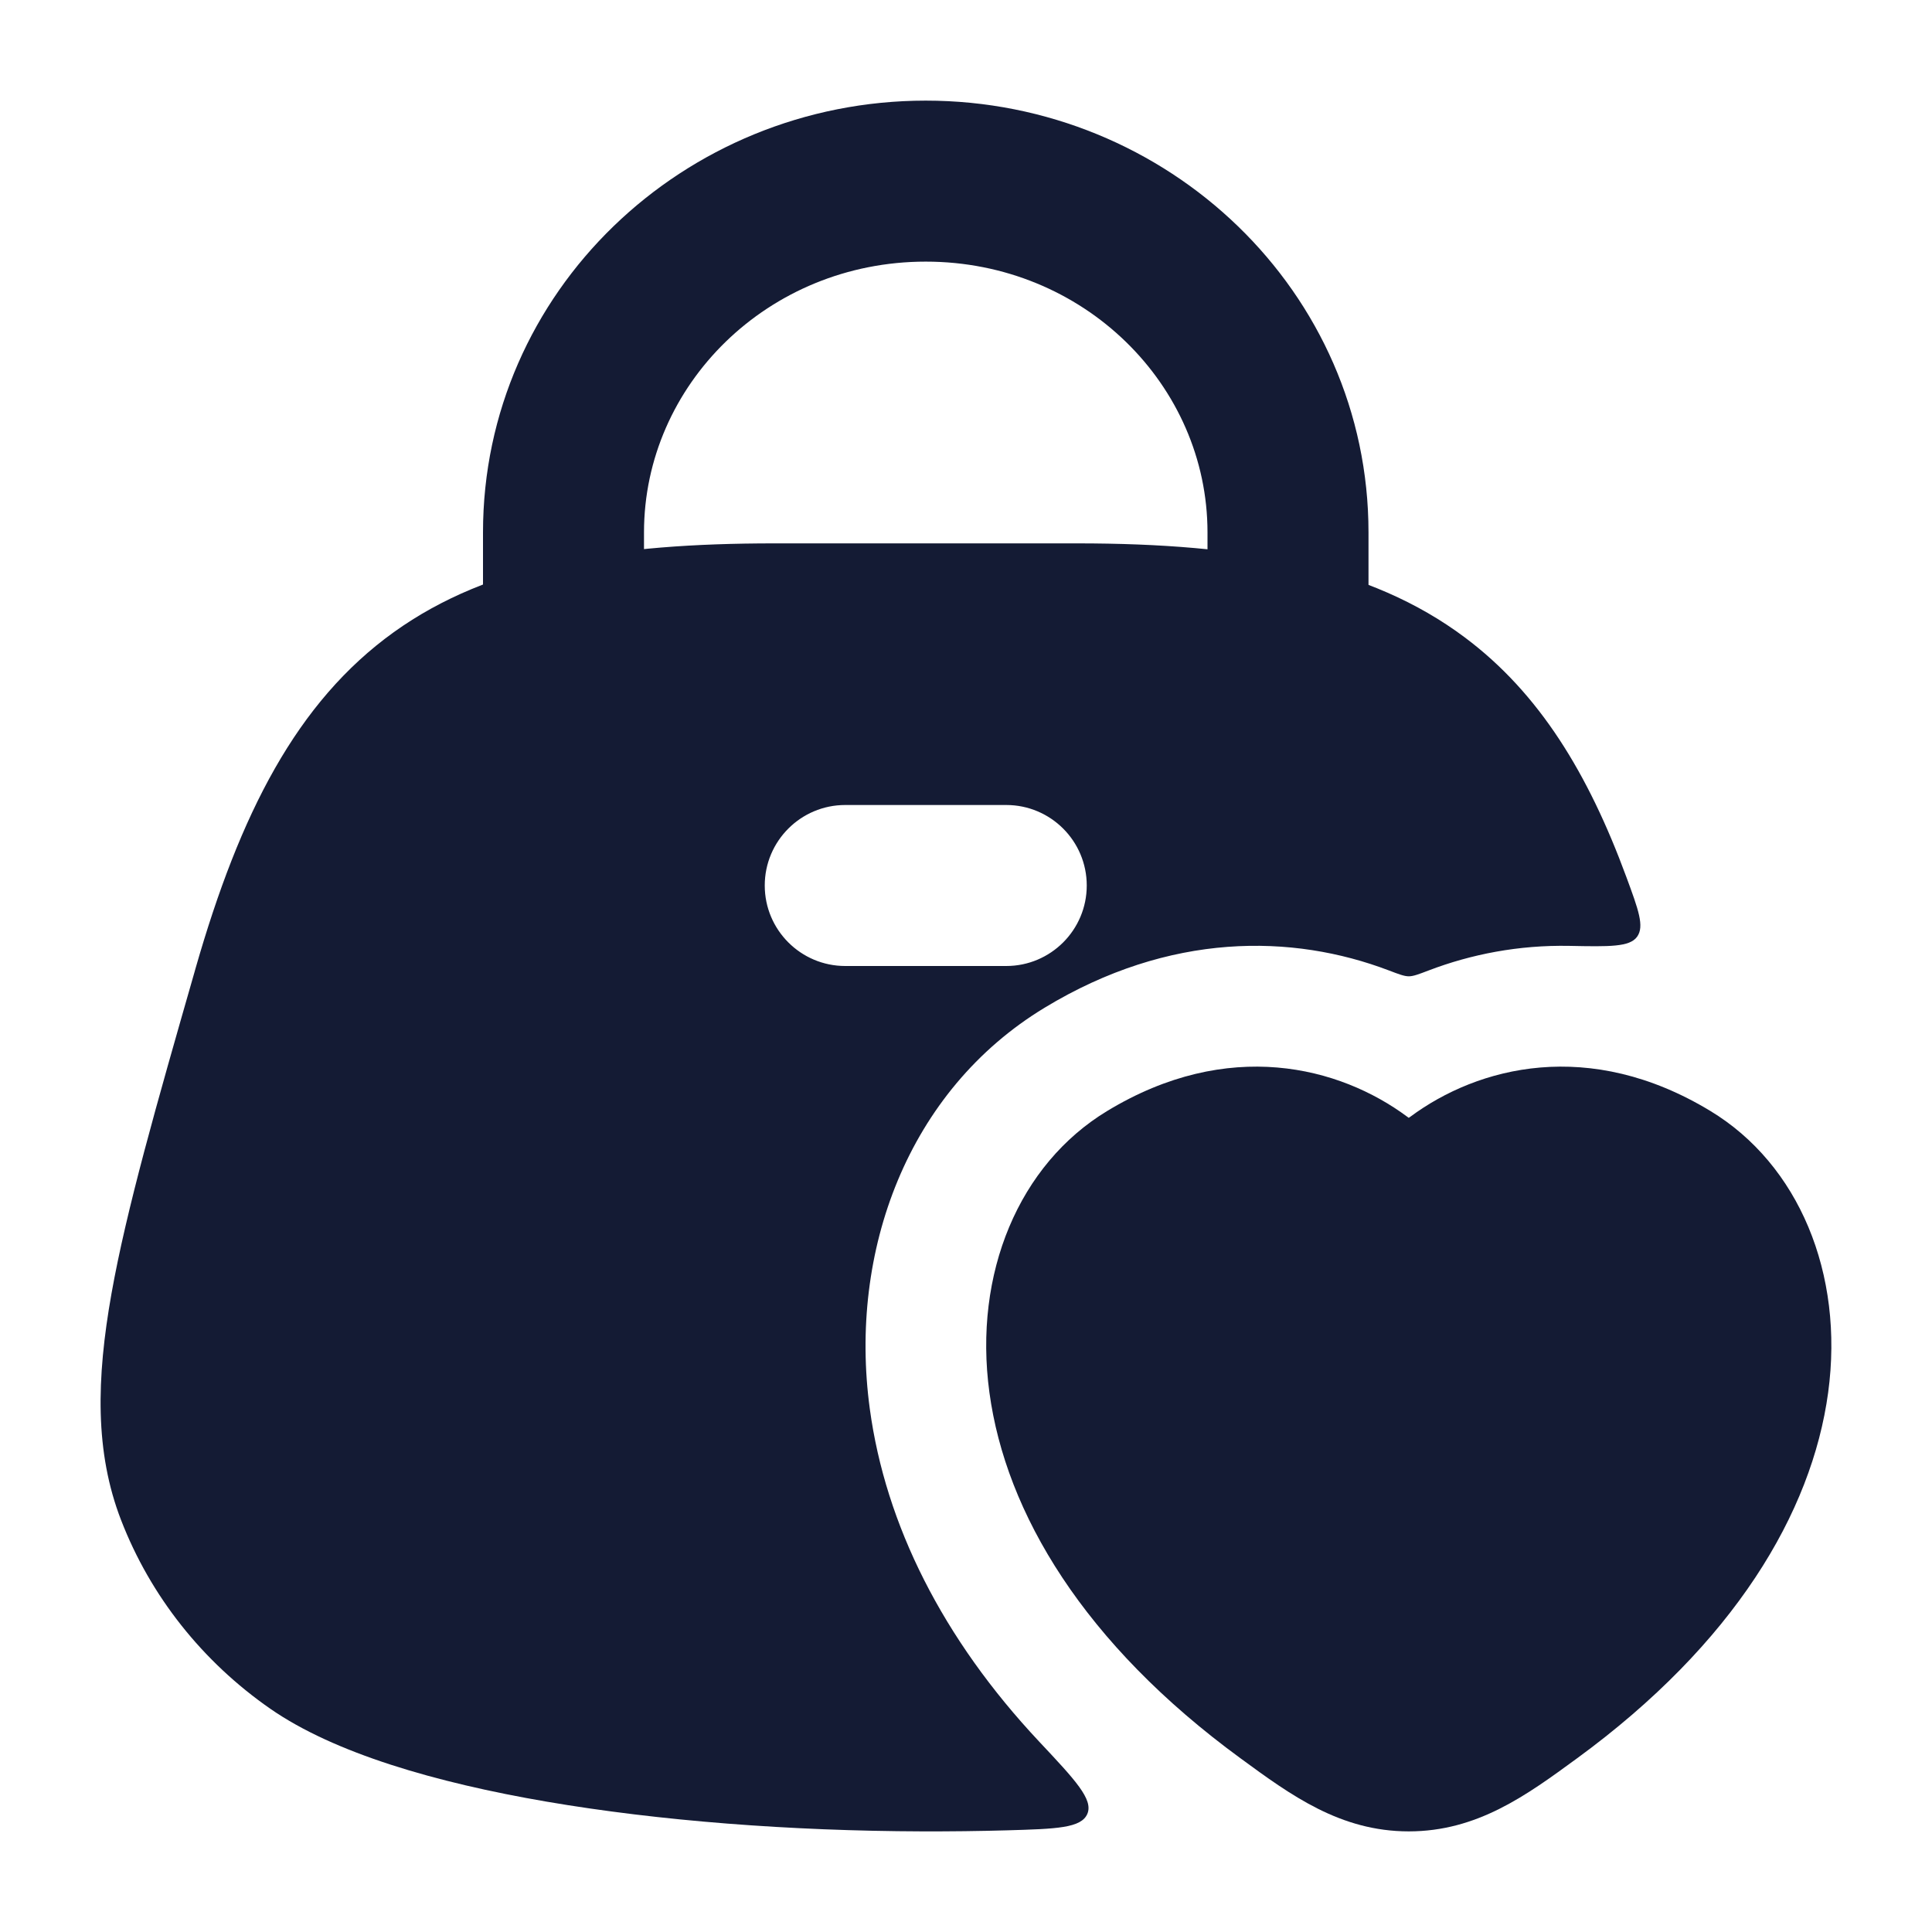 <svg width="24" height="24" viewBox="0 0 24 24" fill="none" xmlns="http://www.w3.org/2000/svg">
<path fill-rule="evenodd" clip-rule="evenodd" d="M11.5 3.25C9.538 3.25 8 4.785 8 6.614V8.25C8 8.802 7.552 9.25 7 9.25C6.448 9.25 6 8.802 6 8.25V6.614C6 3.623 8.491 1.25 11.5 1.25C14.508 1.25 17 3.623 17 6.614V8.25C17 8.802 16.552 9.25 16 9.25C15.447 9.25 15 8.802 15 8.25V6.614C15 4.785 13.462 3.25 11.5 3.25Z" fill="#141B34"/>
<path fill-rule="evenodd" clip-rule="evenodd" d="M4.892 7.853C6.088 6.995 7.638 6.75 9.618 6.75H13.381C15.451 6.75 17.015 7.034 18.196 7.918C19.123 8.611 19.73 9.61 20.203 10.894C20.354 11.303 20.429 11.507 20.337 11.636C20.245 11.765 19.995 11.76 19.495 11.75C18.866 11.738 18.275 11.854 17.748 12.055C17.62 12.104 17.556 12.128 17.501 12.128C17.445 12.128 17.381 12.104 17.253 12.055C16.056 11.6 14.532 11.575 12.977 12.518C11.276 13.548 10.539 15.545 10.805 17.501C11 18.94 11.71 20.358 12.91 21.636C13.358 22.113 13.582 22.352 13.508 22.531C13.433 22.71 13.126 22.719 12.511 22.737C12.159 22.747 11.806 22.751 11.453 22.75C9.825 22.745 8.191 22.621 6.786 22.38C5.411 22.144 4.152 21.778 3.358 21.227C2.516 20.642 1.869 19.828 1.504 18.883C1.178 18.041 1.196 17.132 1.385 16.069C1.571 15.023 1.943 13.726 2.417 12.073L2.429 12.03C2.981 10.105 3.687 8.719 4.892 7.853ZM10.5 10C9.948 10 9.5 10.448 9.5 11C9.5 11.552 9.948 12 10.5 12H12.5C13.052 12 13.5 11.552 13.5 11C13.5 10.448 13.052 10 12.5 10H10.5Z" fill="#141B34"/>
<path d="M13.754 13.801C15.257 12.89 16.64 13.248 17.482 13.873L17.5 13.886L17.519 13.873C18.361 13.248 19.744 12.89 21.247 13.801C22.341 14.463 22.911 15.816 22.71 17.299C22.507 18.795 21.537 20.42 19.59 21.843C18.964 22.301 18.352 22.75 17.5 22.75C16.649 22.75 16.036 22.301 15.411 21.843C13.464 20.42 12.494 18.795 12.291 17.299C12.089 15.816 12.66 14.463 13.754 13.801Z" fill="#141B34"/>
</svg>
